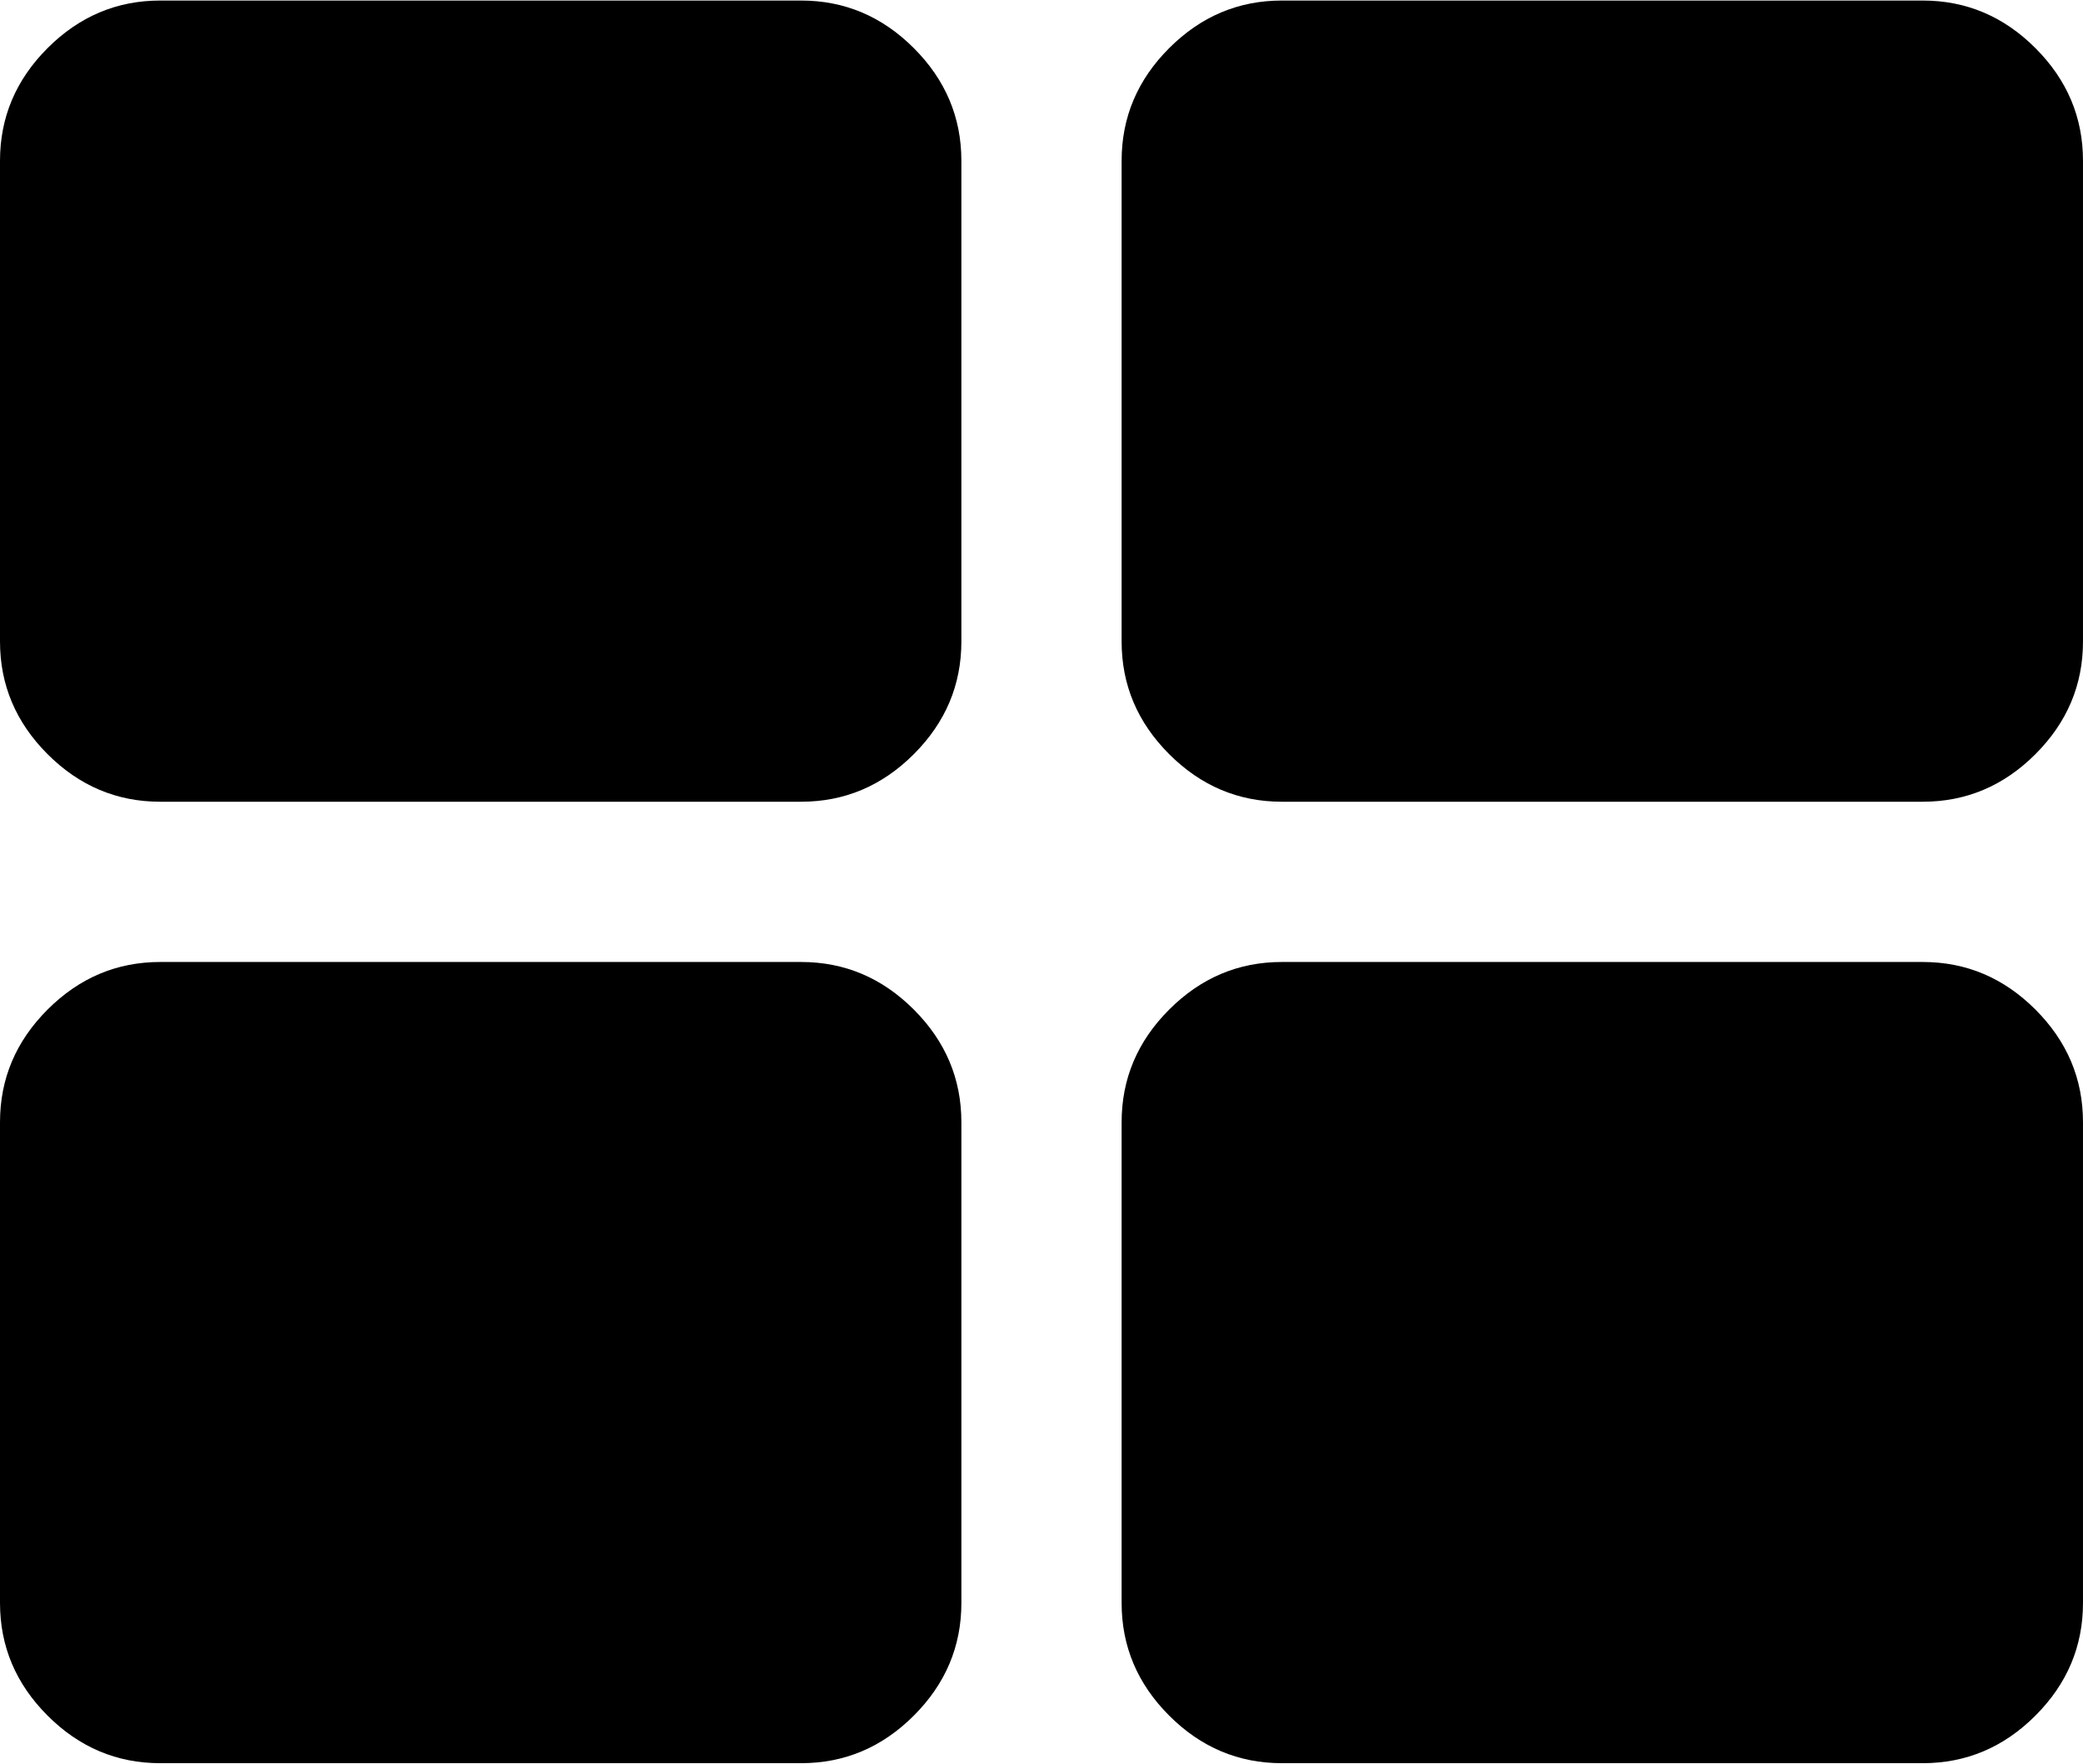 <svg xmlns="http://www.w3.org/2000/svg" width="3em" height="2.54em" viewBox="0 0 1664 1408"><path fill="currentColor" d="M768 896v384q0 52-38 90t-90 38H128q-52 0-90-38t-38-90V896q0-52 38-90t90-38h512q52 0 90 38t38 90m0-768v384q0 52-38 90t-90 38H128q-52 0-90-38T0 512V128q0-52 38-90t90-38h512q52 0 90 38t38 90m896 768v384q0 52-38 90t-90 38h-512q-52 0-90-38t-38-90V896q0-52 38-90t90-38h512q52 0 90 38t38 90m0-768v384q0 52-38 90t-90 38h-512q-52 0-90-38t-38-90V128q0-52 38-90t90-38h512q52 0 90 38t38 90"/></svg>